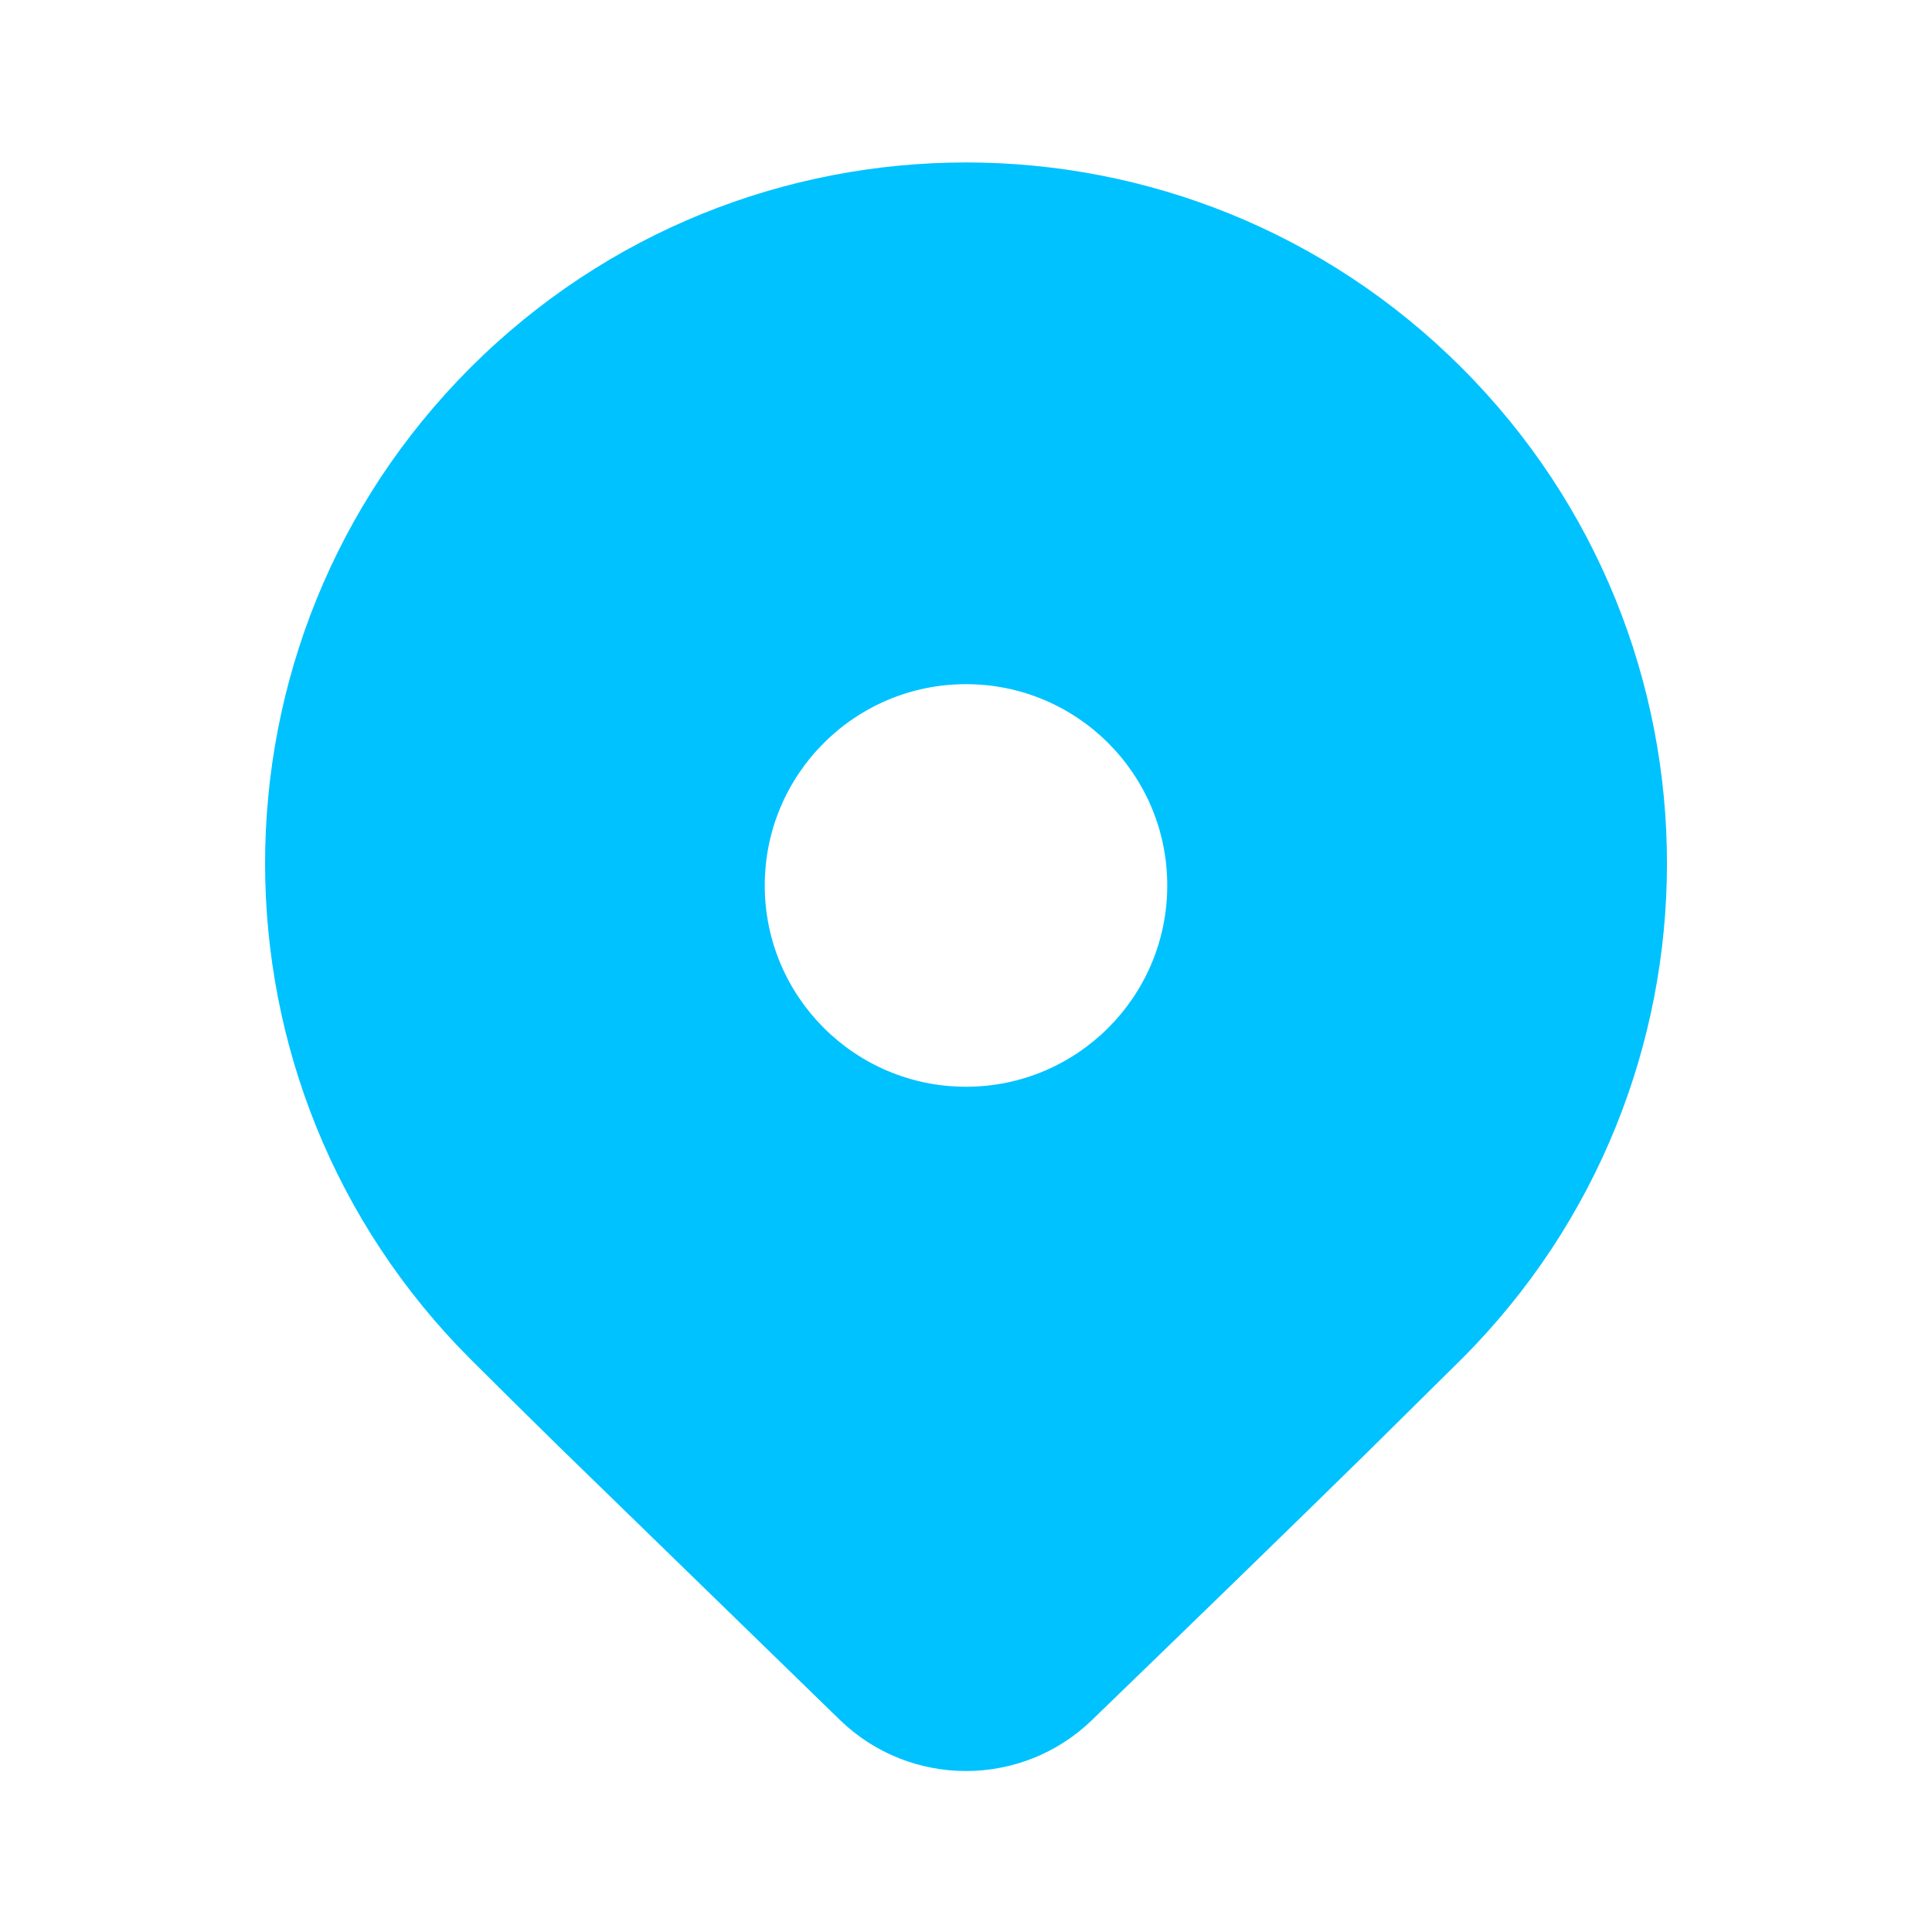 <svg width="24" height="24" viewBox="0 0 24 24" fill="none" xmlns="http://www.w3.org/2000/svg">
<path d="M18.157 16.882L16.97 18.056C16.095 18.915 14.96 20.018 13.564 21.368C12.692 22.211 11.308 22.211 10.436 21.368L6.945 17.972C6.506 17.541 6.139 17.178 5.843 16.882C2.443 13.482 2.443 7.968 5.843 4.568C9.244 1.168 14.757 1.168 18.157 4.568C21.558 7.968 21.558 13.482 18.157 16.882ZM14.5 11C14.5 9.619 13.381 8.499 12 8.499C10.619 8.499 9.5 9.619 9.5 11C9.5 12.38 10.619 13.5 12 13.5C13.381 13.5 14.5 12.38 14.5 11Z" fill="#00C2FF"/>
</svg>
